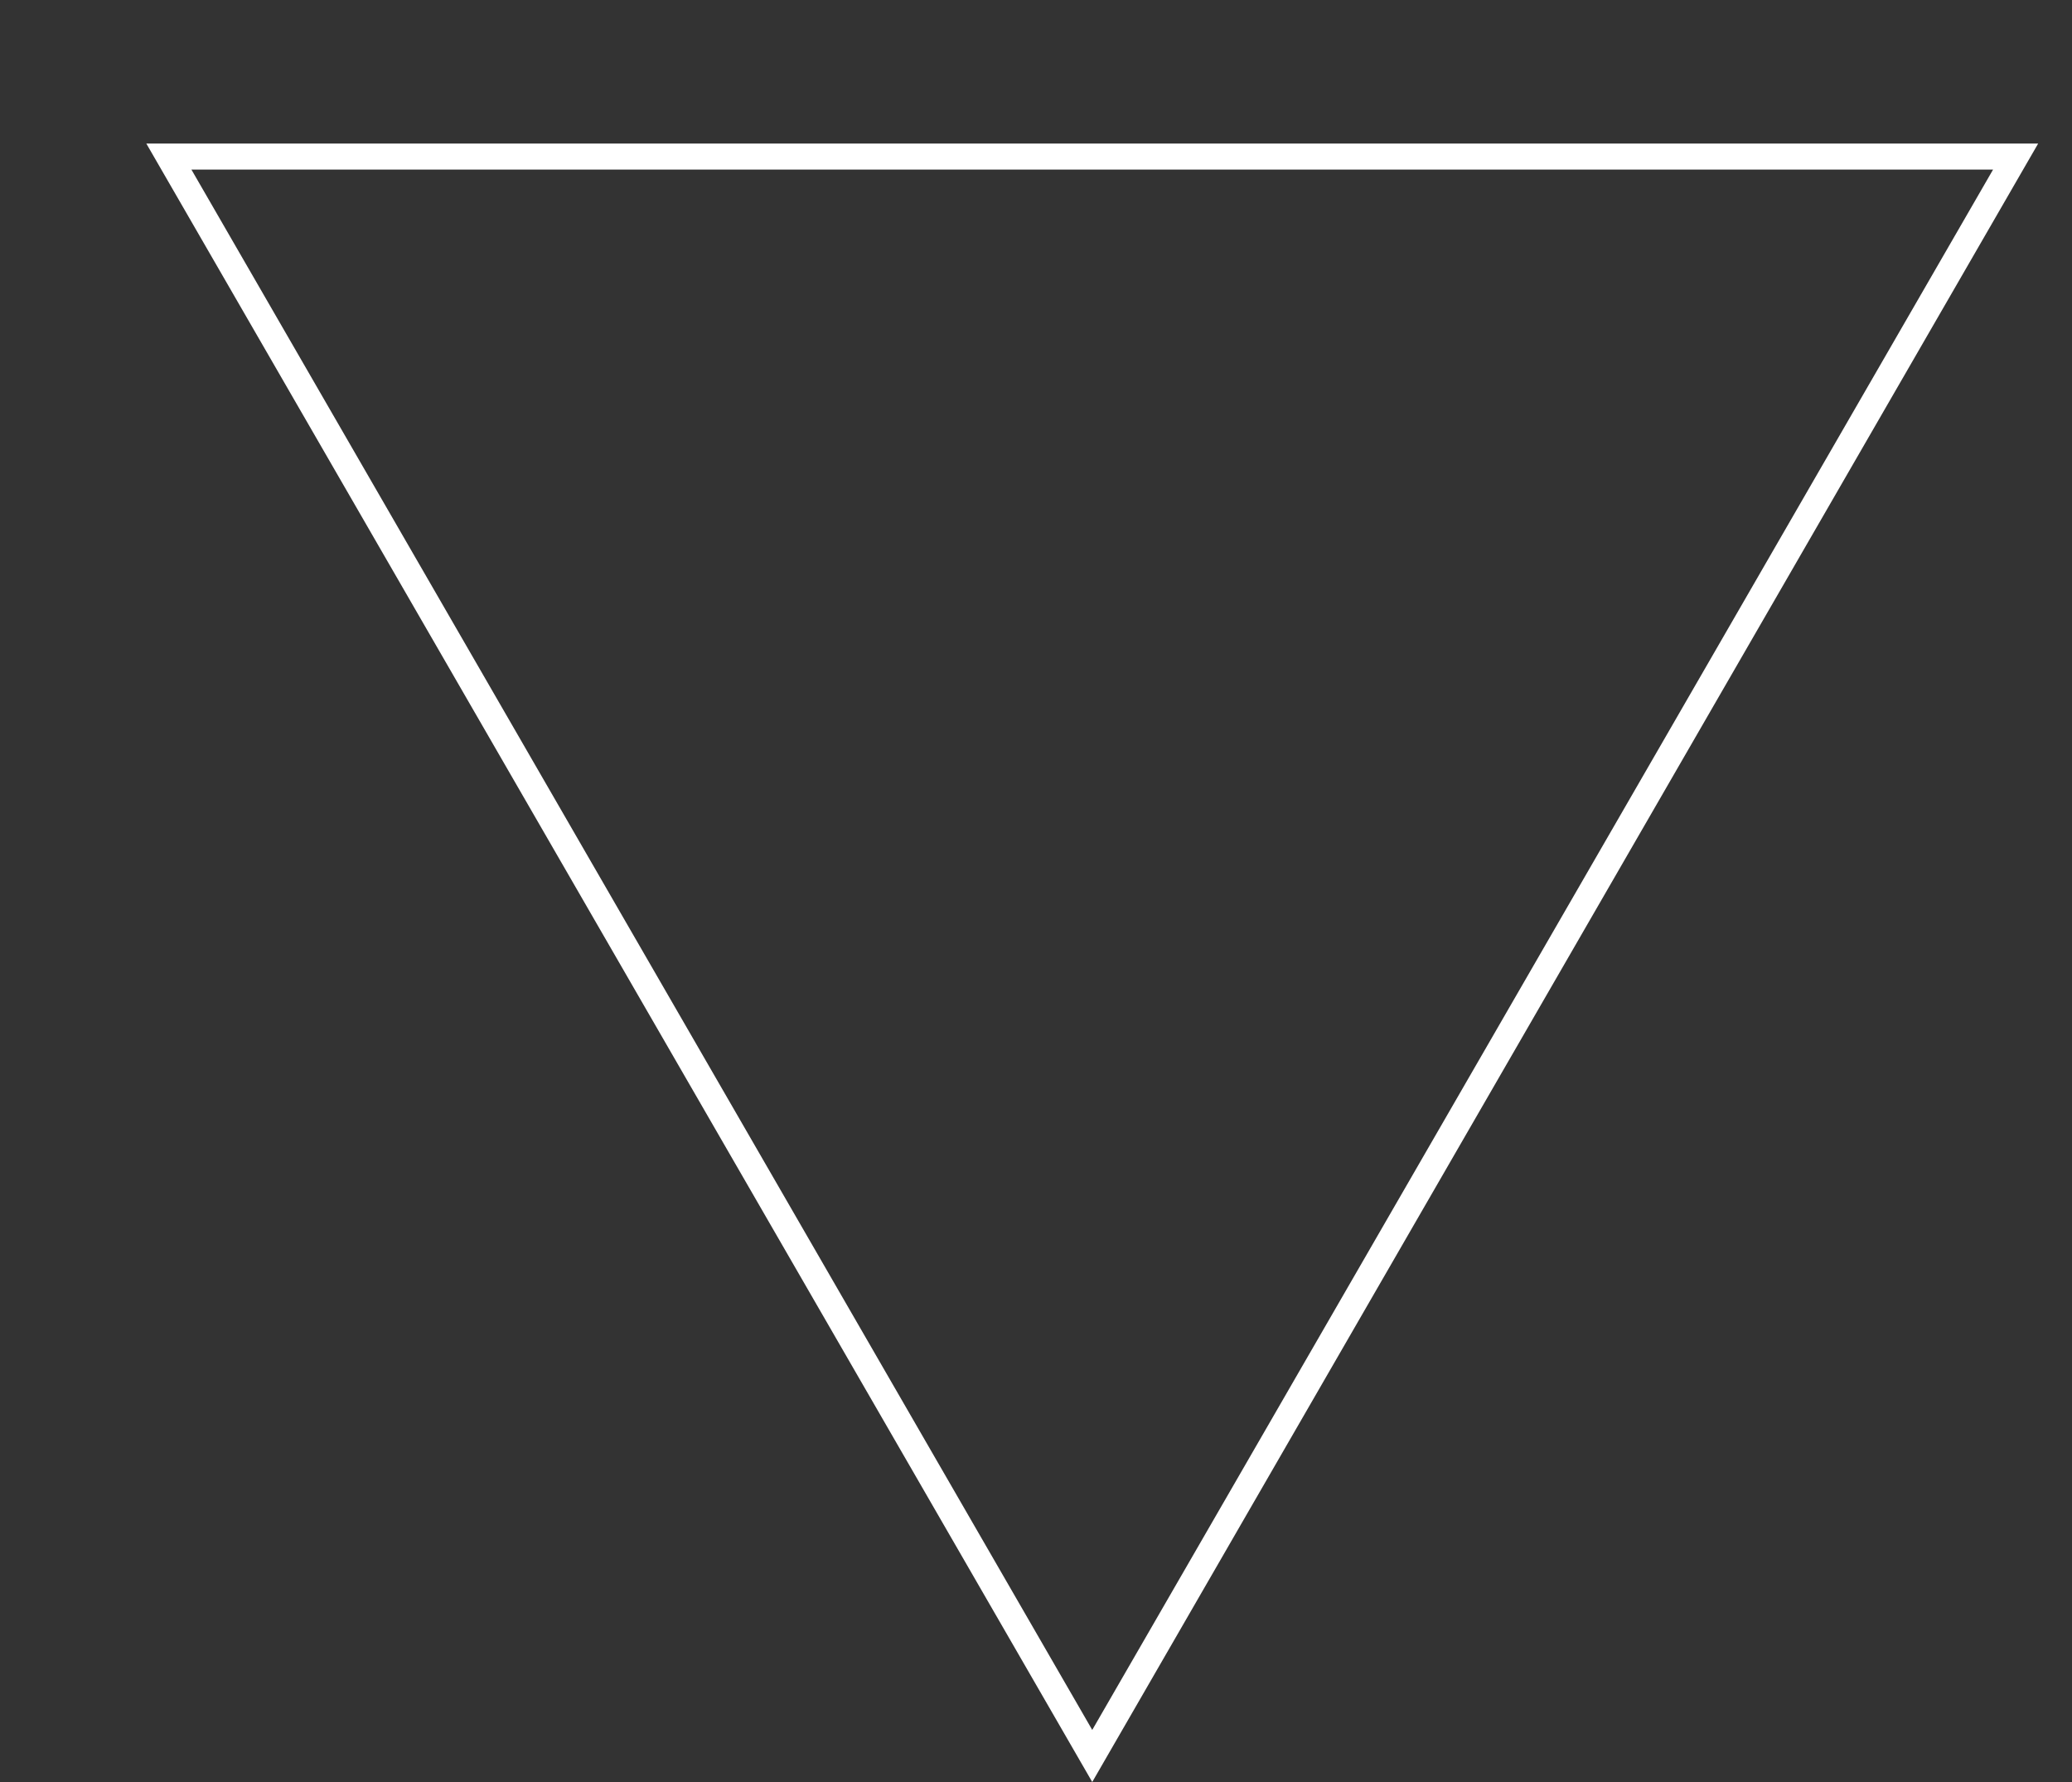 <svg width="350" height="301" viewBox="0 0 350 301" fill="none" xmlns="http://www.w3.org/2000/svg">
<rect x="0" y="0" width="350" height="301" fill="#333333" stroke="none"/>
<g clip-path="url(#clip0_48_40)">
<path d="M28.526 26.448L184.5 296.603L340.474 26.448H28.526Z" stroke="white" stroke-width="4.397"/>
</g>
<defs>
<clipPath id="clip0_48_40">
<rect width="350" height="301" fill="white"/>
</clipPath>
</defs>
</svg>
